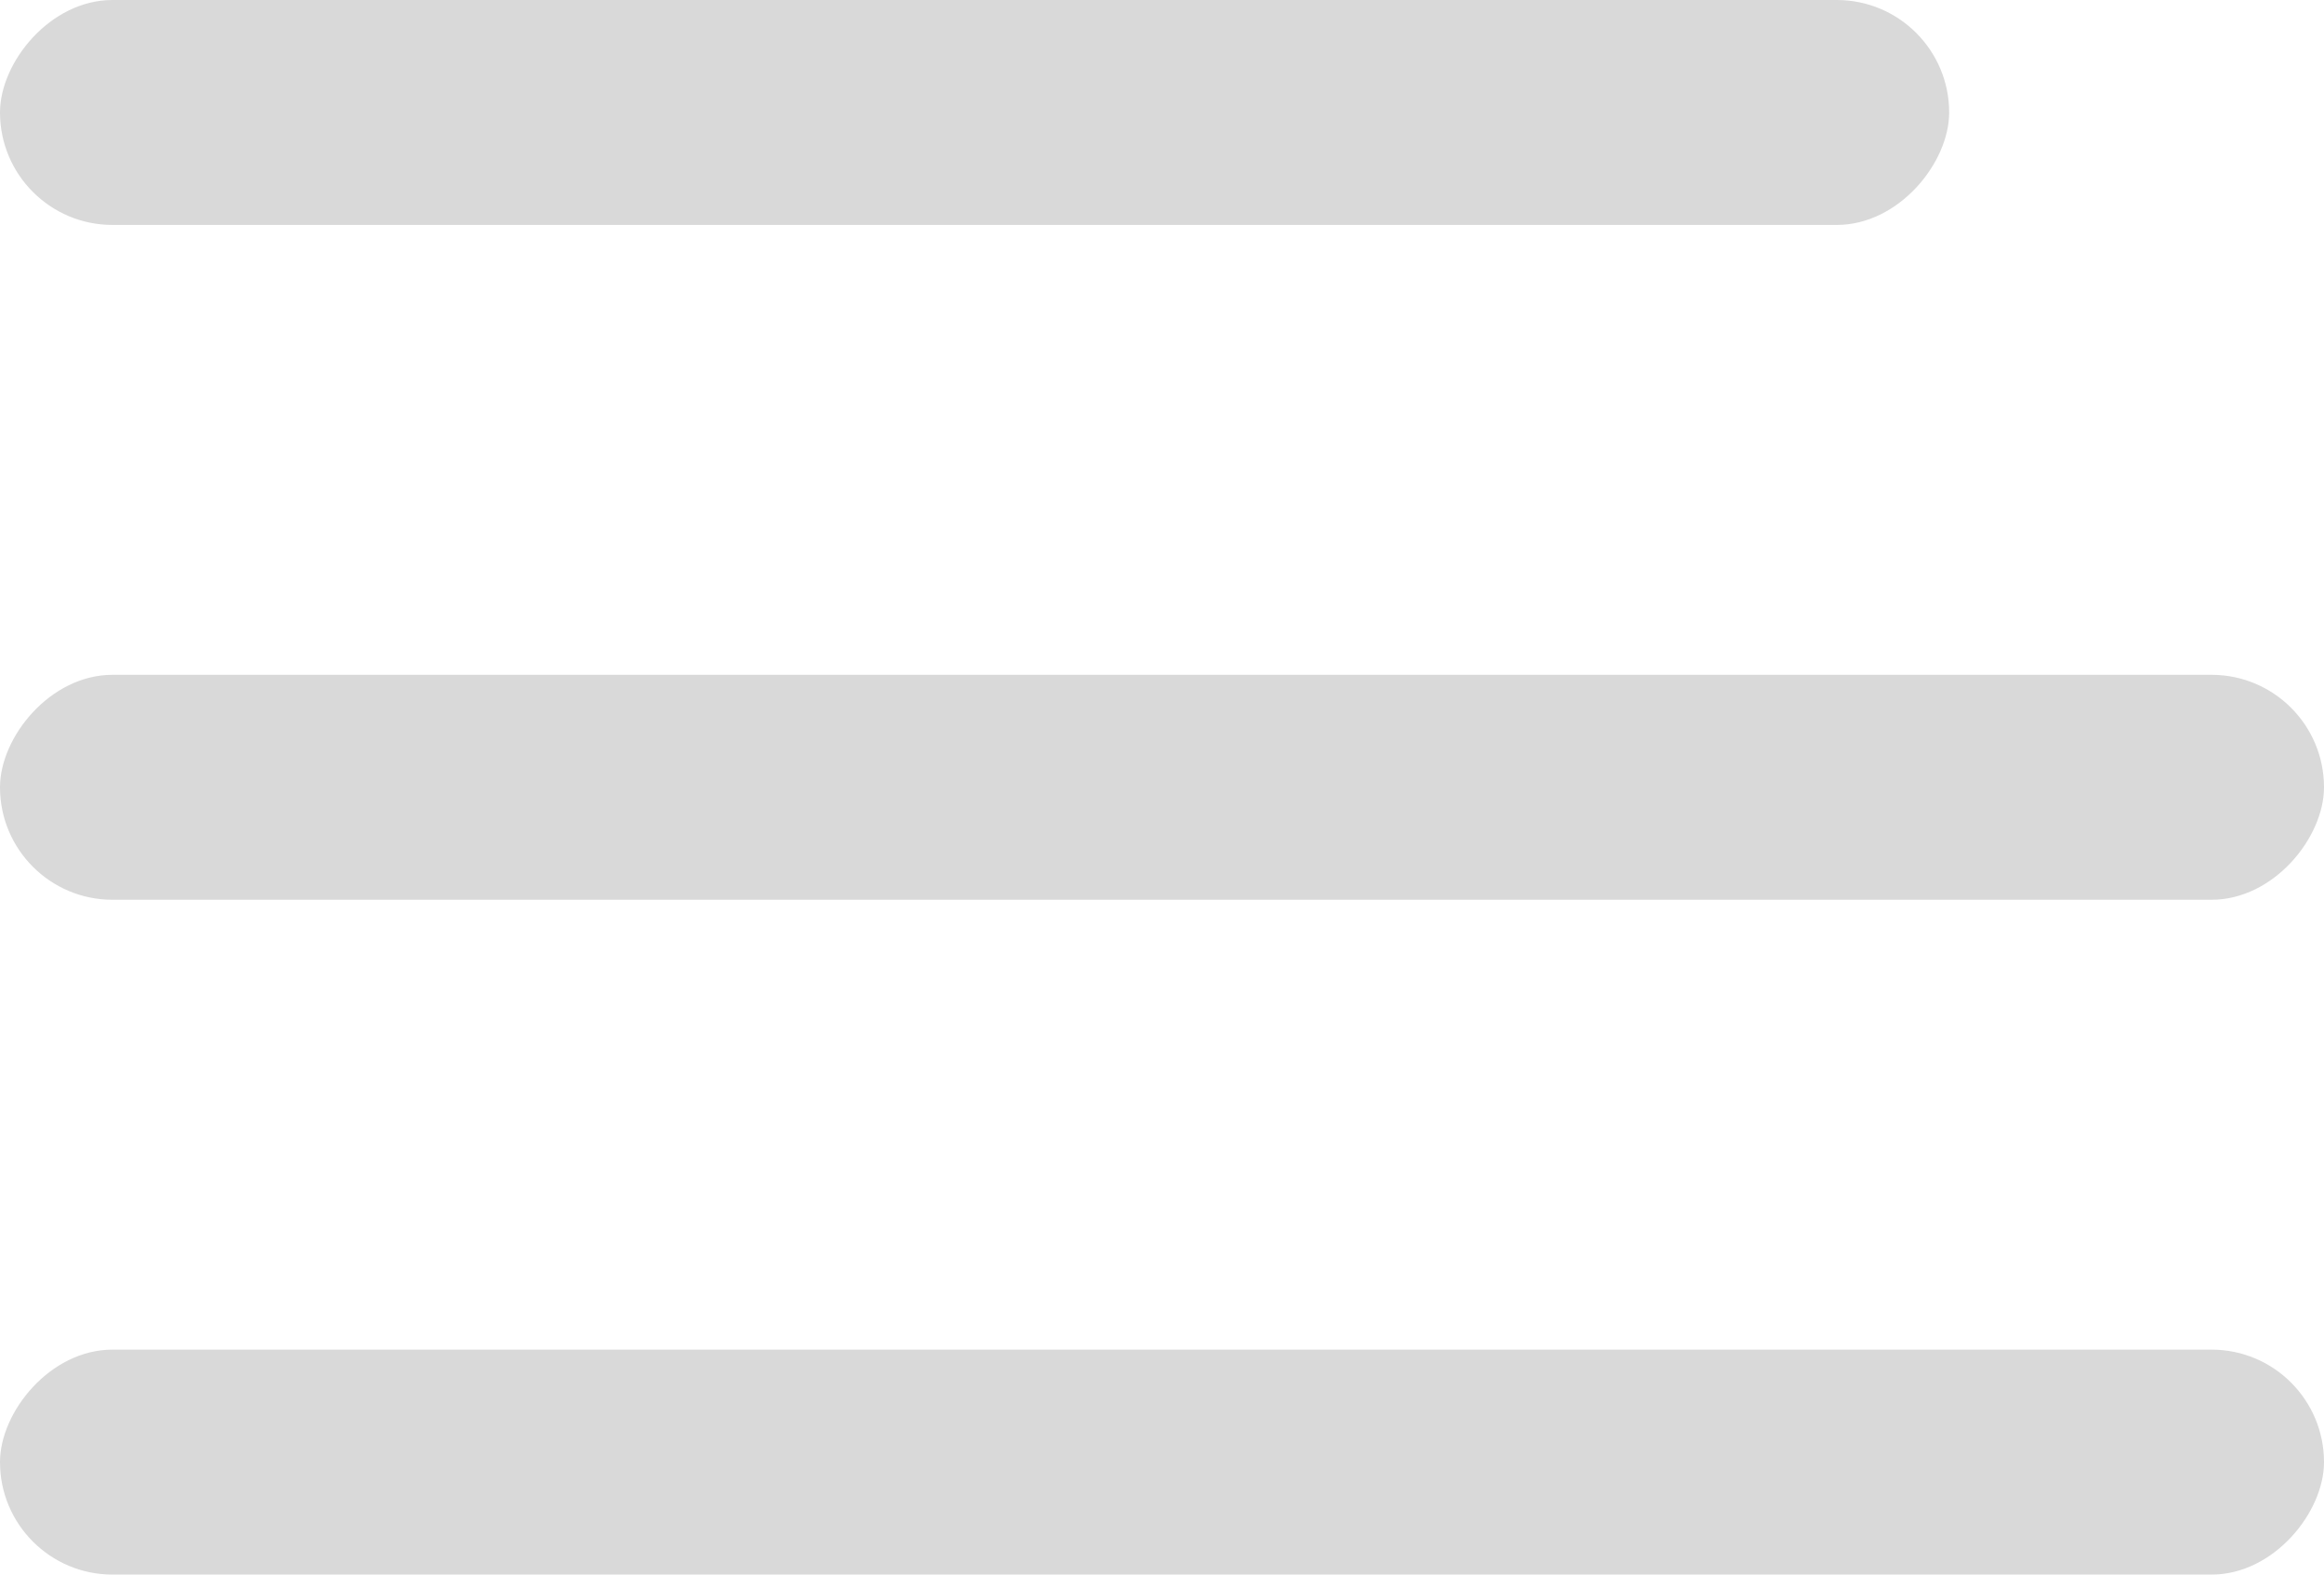 <svg width="31" height="21" viewBox="0 0 31 21" fill="none" xmlns="http://www.w3.org/2000/svg">
<rect width="31" height="3" rx="1.5" transform="matrix(1 0 0 -1 0 12)" fill="#D9D9D9"/>
<rect width="31" height="3" rx="1.5" transform="matrix(1 0 0 -1 0 21)" fill="#D9D9D9"/>
<rect width="26" height="3" rx="1.5" transform="matrix(1 0 0 -1 0 3)" fill="#D9D9D9"/>
</svg>
